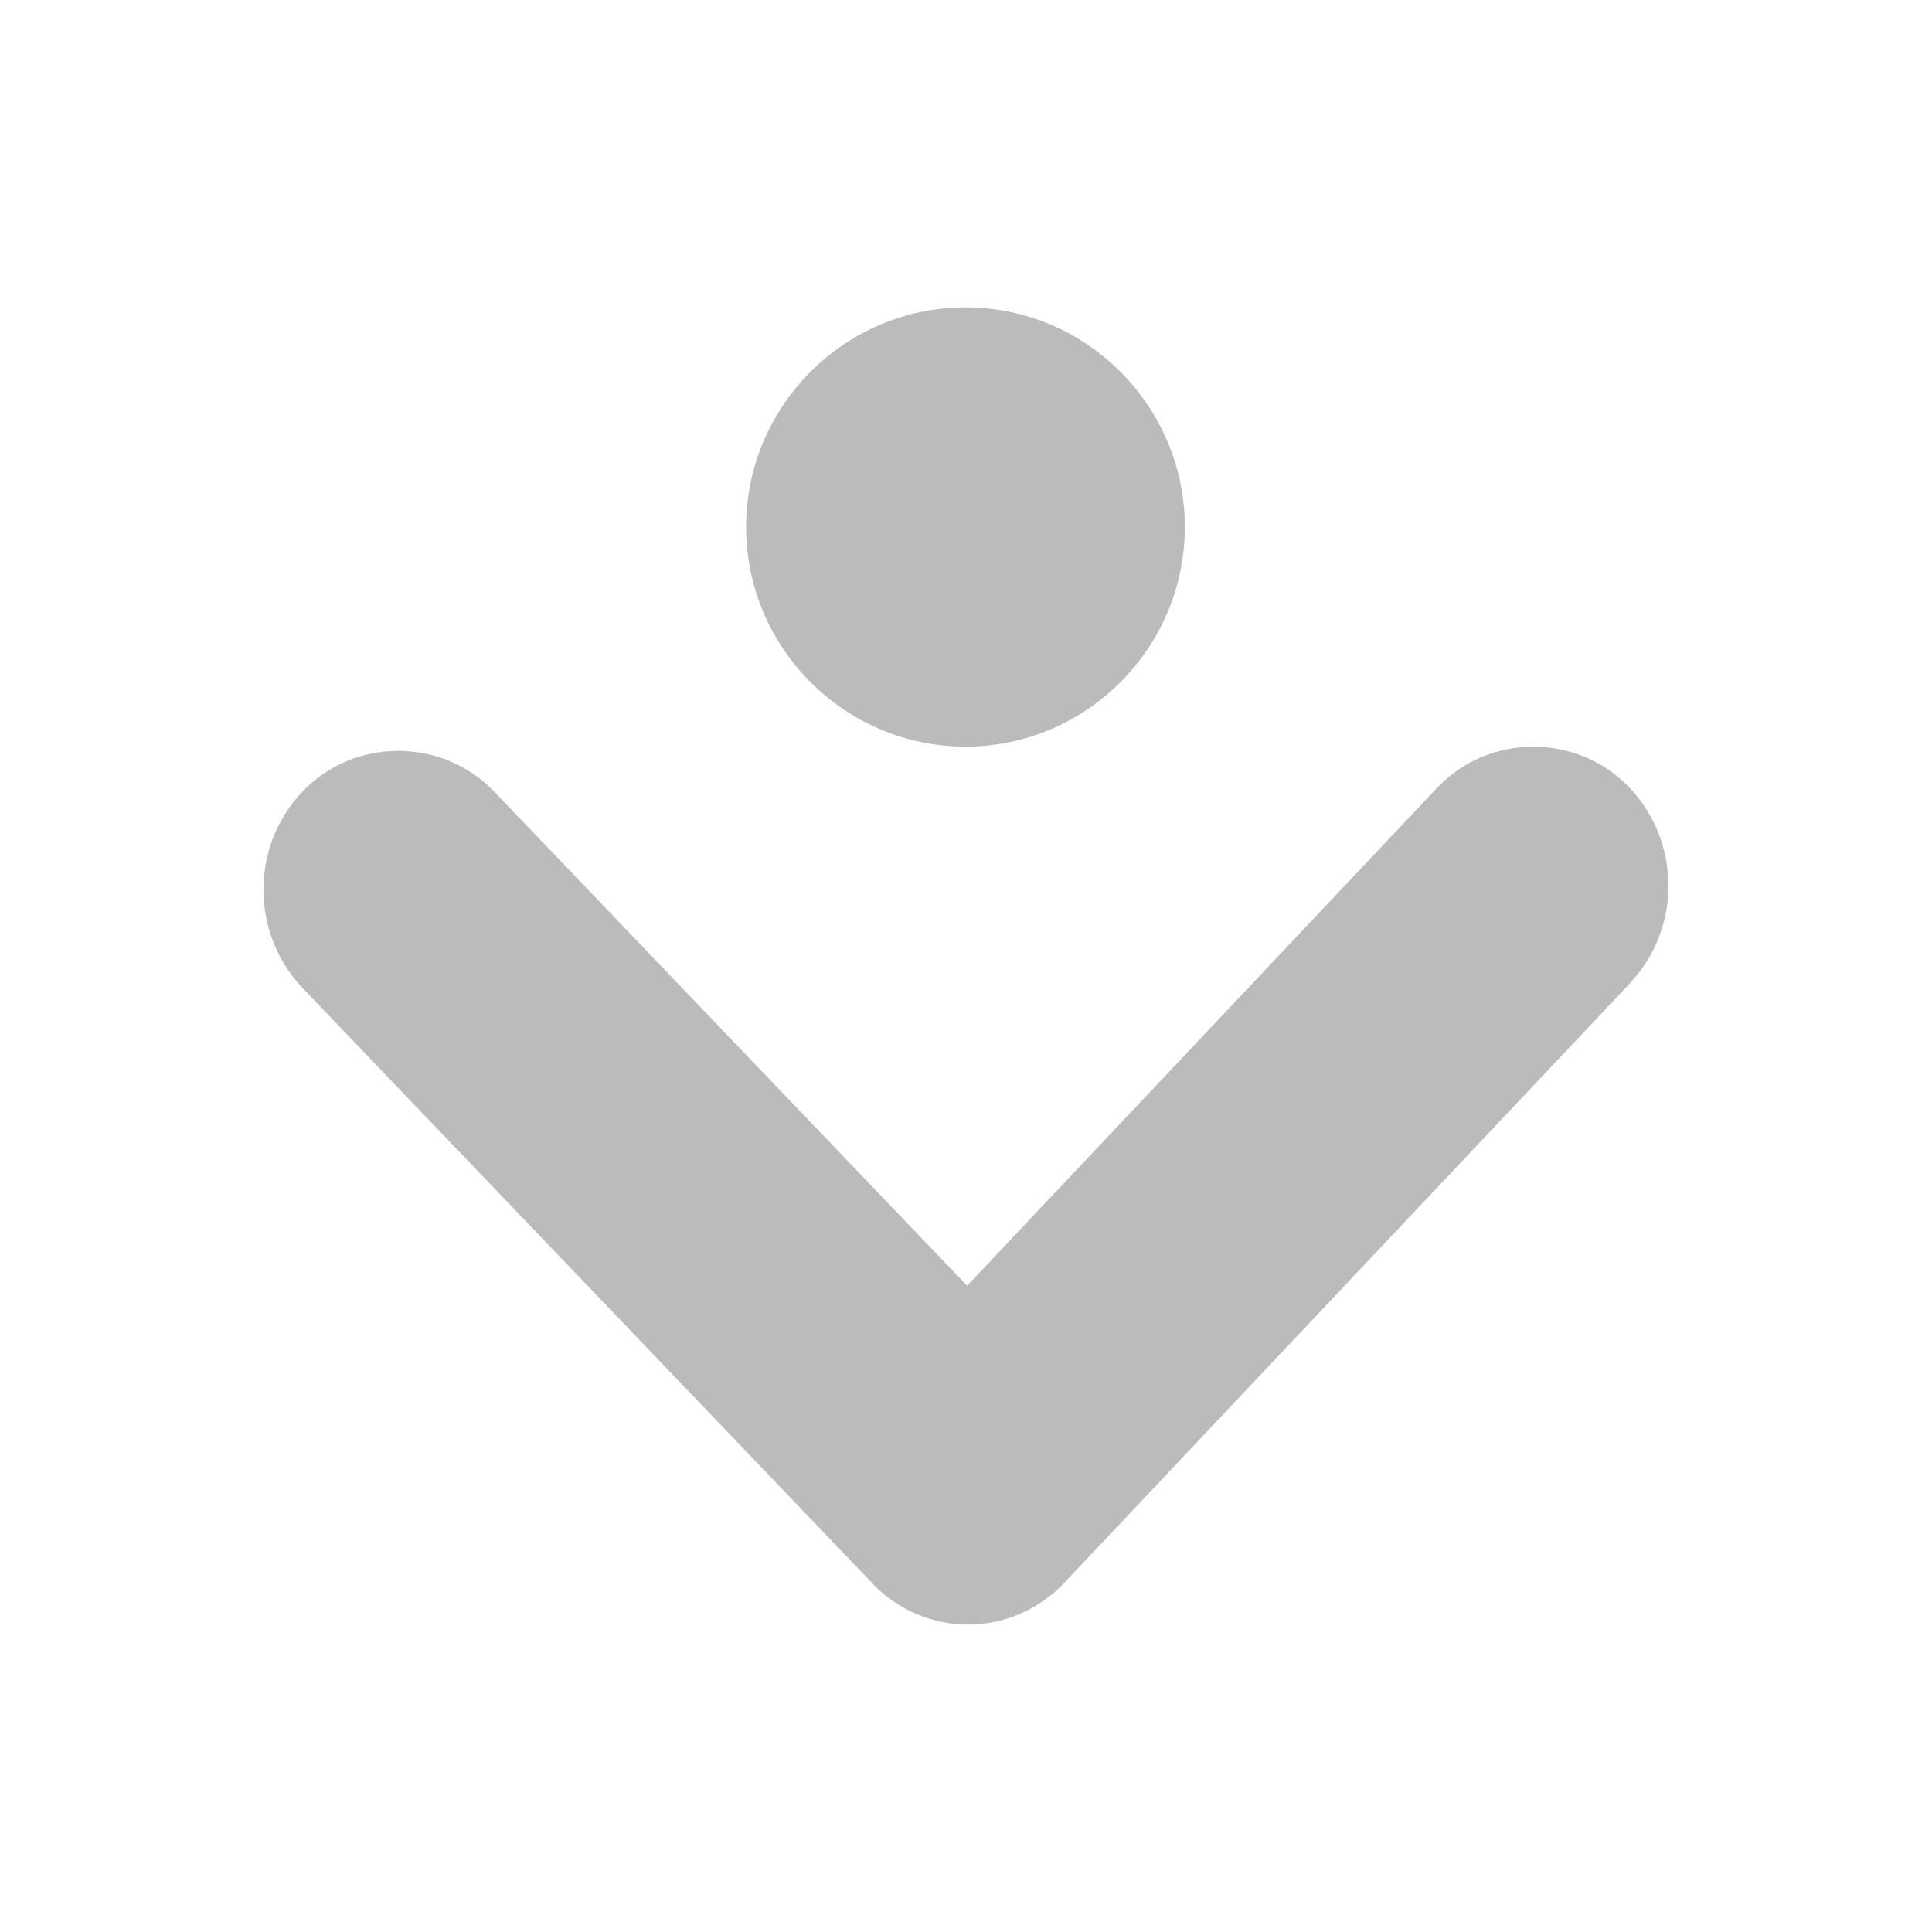 <?xml version="1.0" standalone="no"?><!-- Generator: Gravit.io --><svg xmlns="http://www.w3.org/2000/svg" xmlns:xlink="http://www.w3.org/1999/xlink" style="isolation:isolate" viewBox="0 0 22 22" width="22" height="22"><defs><clipPath id="_clipPath_BX7rGiKupyp4eH01njn0Qwtu1XaaSarh"><rect width="22" height="22"/></clipPath></defs><g clip-path="url(#_clipPath_BX7rGiKupyp4eH01njn0Qwtu1XaaSarh)"><path d=" M 19 10.079 L 18.998 10.079 C 18.997 9.676 18.848 9.275 18.551 8.965 C 17.958 8.345 16.952 8.349 16.363 8.973 L 11.013 14.641 L 5.627 9.014 C 5.034 8.394 4.027 8.396 3.439 9.02 C 2.849 9.643 2.855 10.634 3.448 11.253 L 9.799 17.888 L 9.934 18.029 L 9.934 18.031 C 10.231 18.341 10.631 18.501 11.029 18.5 C 11.427 18.498 11.826 18.335 12.12 18.023 L 18.561 11.196 L 18.559 11.196 C 18.853 10.884 19.001 10.482 19 10.079 Z  M 13.492 6.001 C 13.492 4.624 12.369 3.5 10.994 3.5 C 9.619 3.5 8.496 4.624 8.496 6.001 C 8.496 7.378 9.619 8.502 10.994 8.502 C 12.369 8.502 13.492 7.378 13.492 6.001 Z " fill="#BBBBBB"/></g></svg>